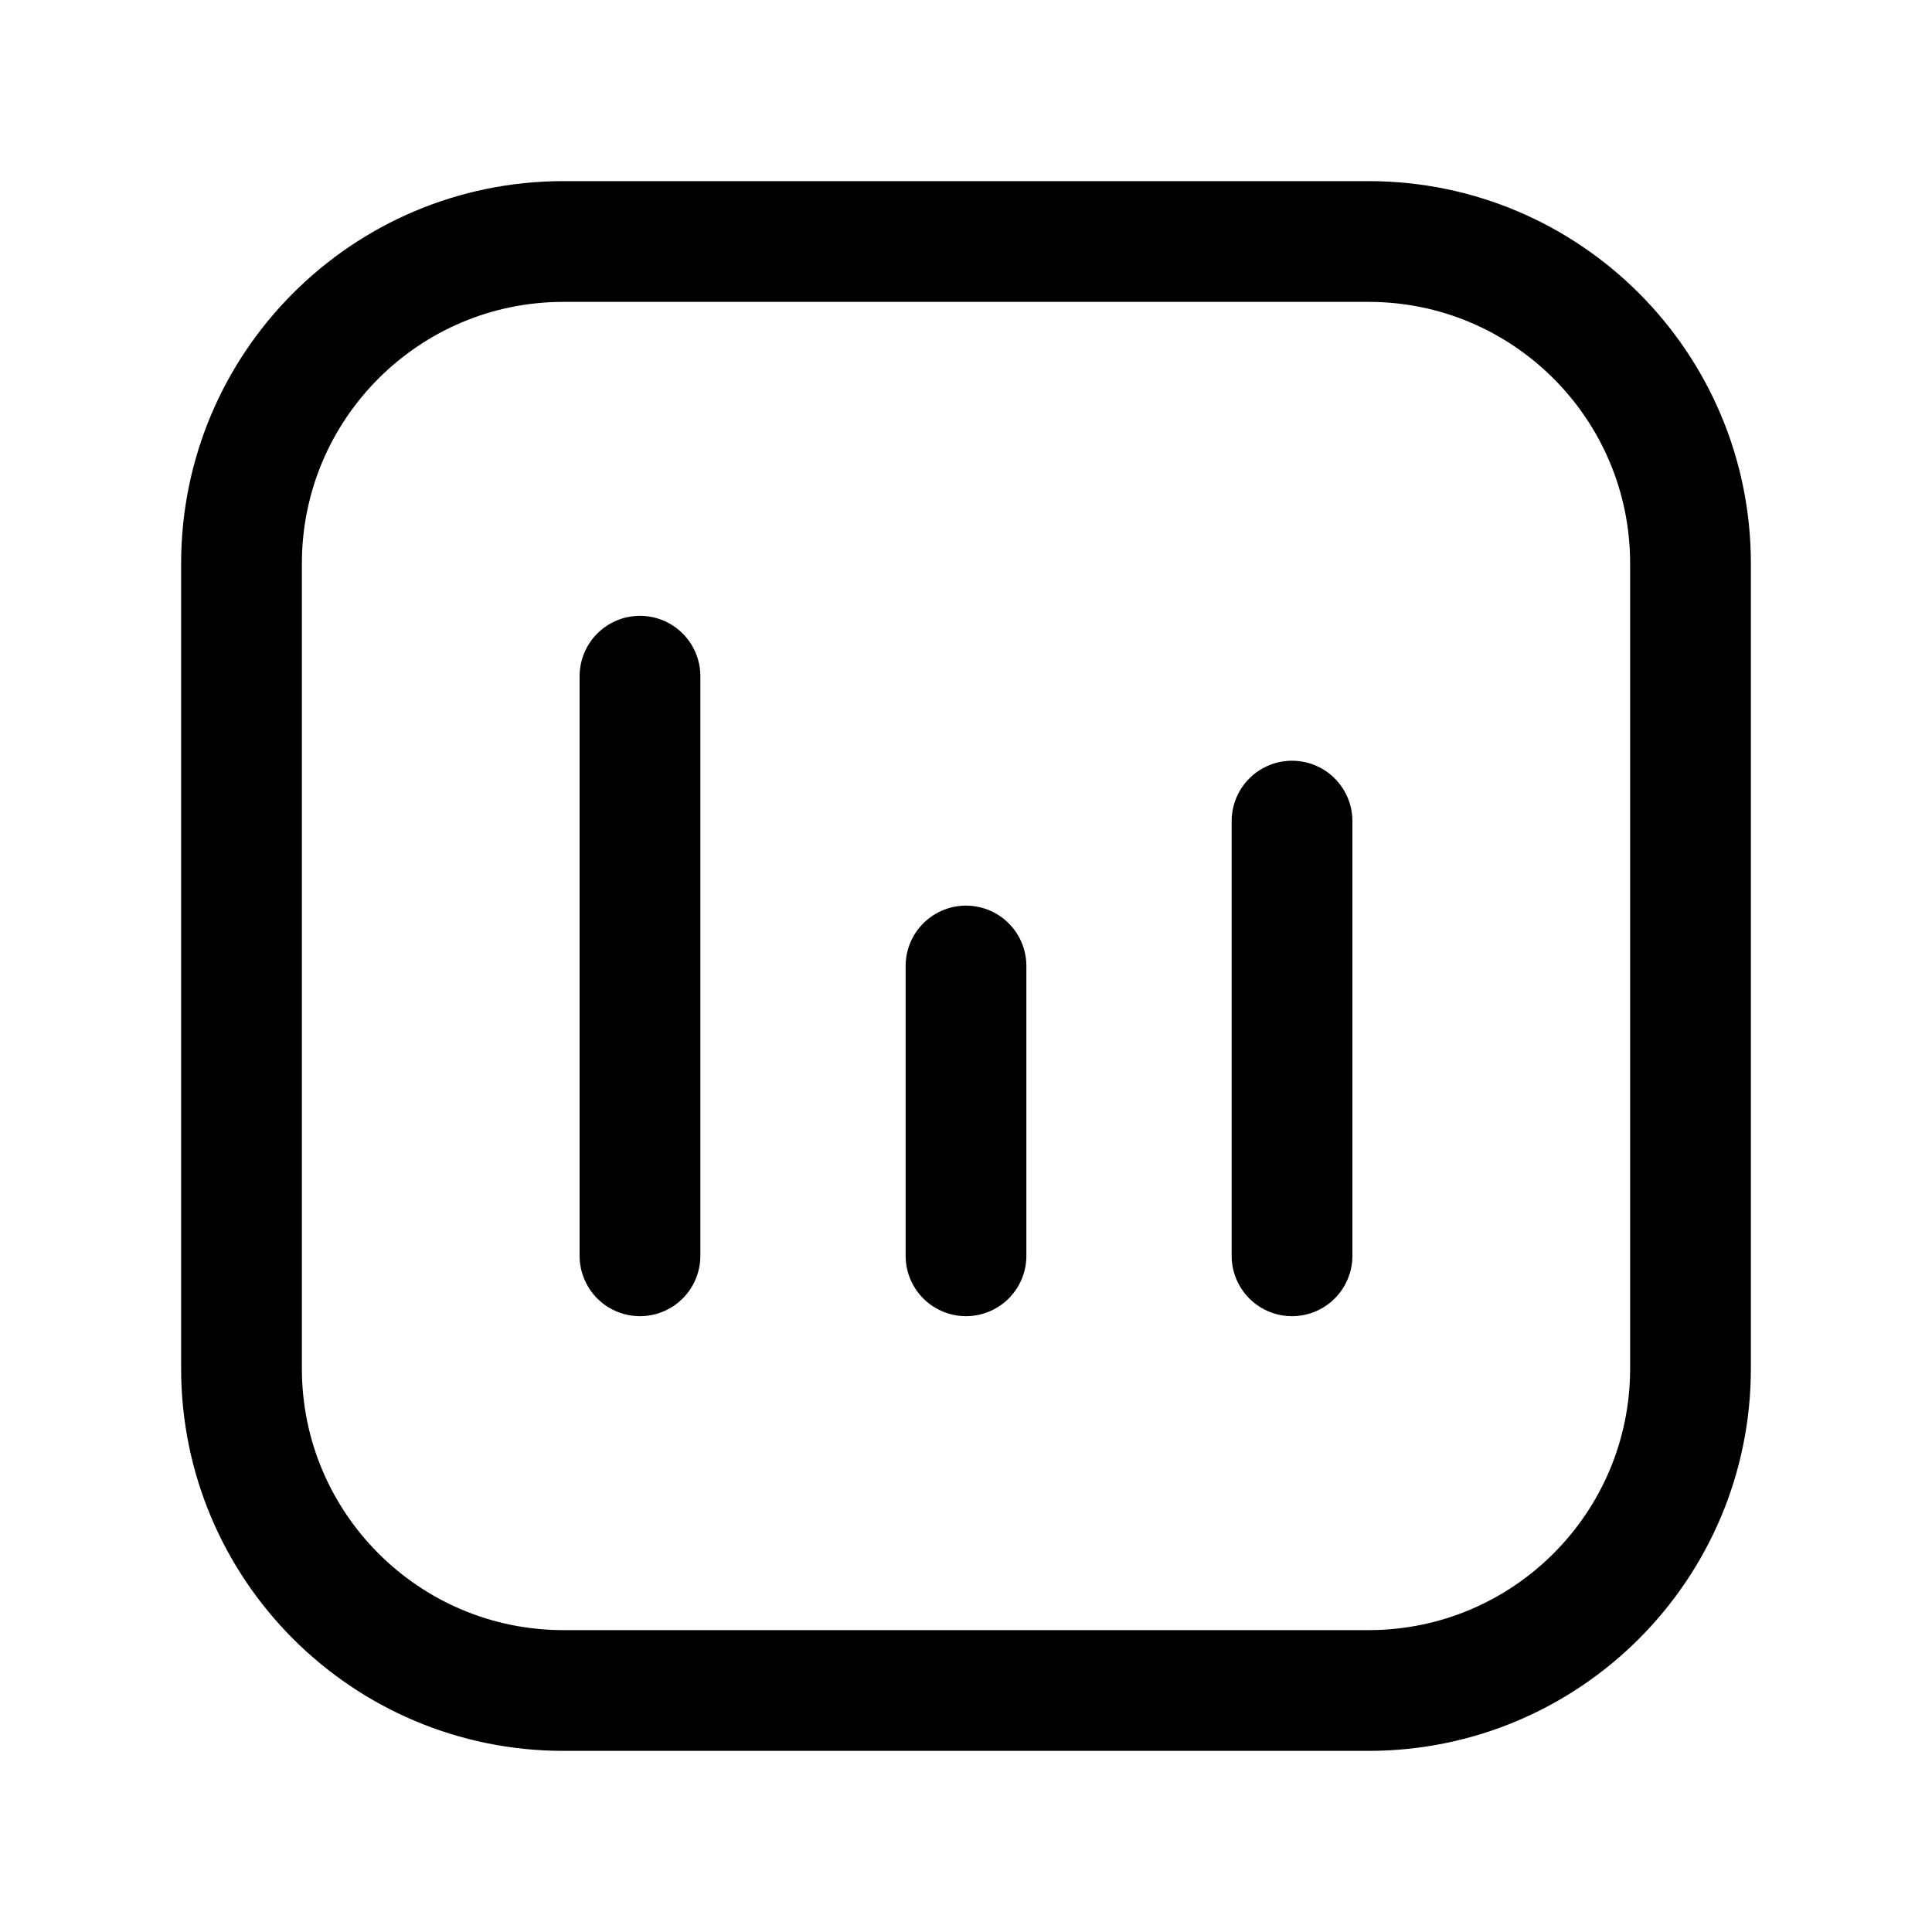 <svg width="24" height="24" viewBox="0 0 24 24" fill="none" xmlns="http://www.w3.org/2000/svg">
<g clip-path="url(#clip0_7_6730)">
<path d="M17 3H7C4.791 3 3 4.791 3 7V17C3 19.209 4.791 21 7 21H17C19.209 21 21 19.209 21 17V7C21 4.791 19.209 3 17 3Z" stroke="black" stroke-width="1.5" stroke-linecap="round" stroke-linejoin="round"/>
<path d="M7.95 8.4V15.6" stroke="black" stroke-width="1.5" stroke-linecap="round" stroke-linejoin="round"/>
<path d="M12 12V15.6" stroke="black" stroke-width="1.5" stroke-linecap="round" stroke-linejoin="round"/>
<path d="M16.05 10.2V15.6" stroke="black" stroke-width="1.5" stroke-linecap="round" stroke-linejoin="round"/>
</g>
<defs>
<clipPath id="clip0_7_6730">
<rect width="24" height="24" fill="white"/>
</clipPath>
</defs>
</svg>
